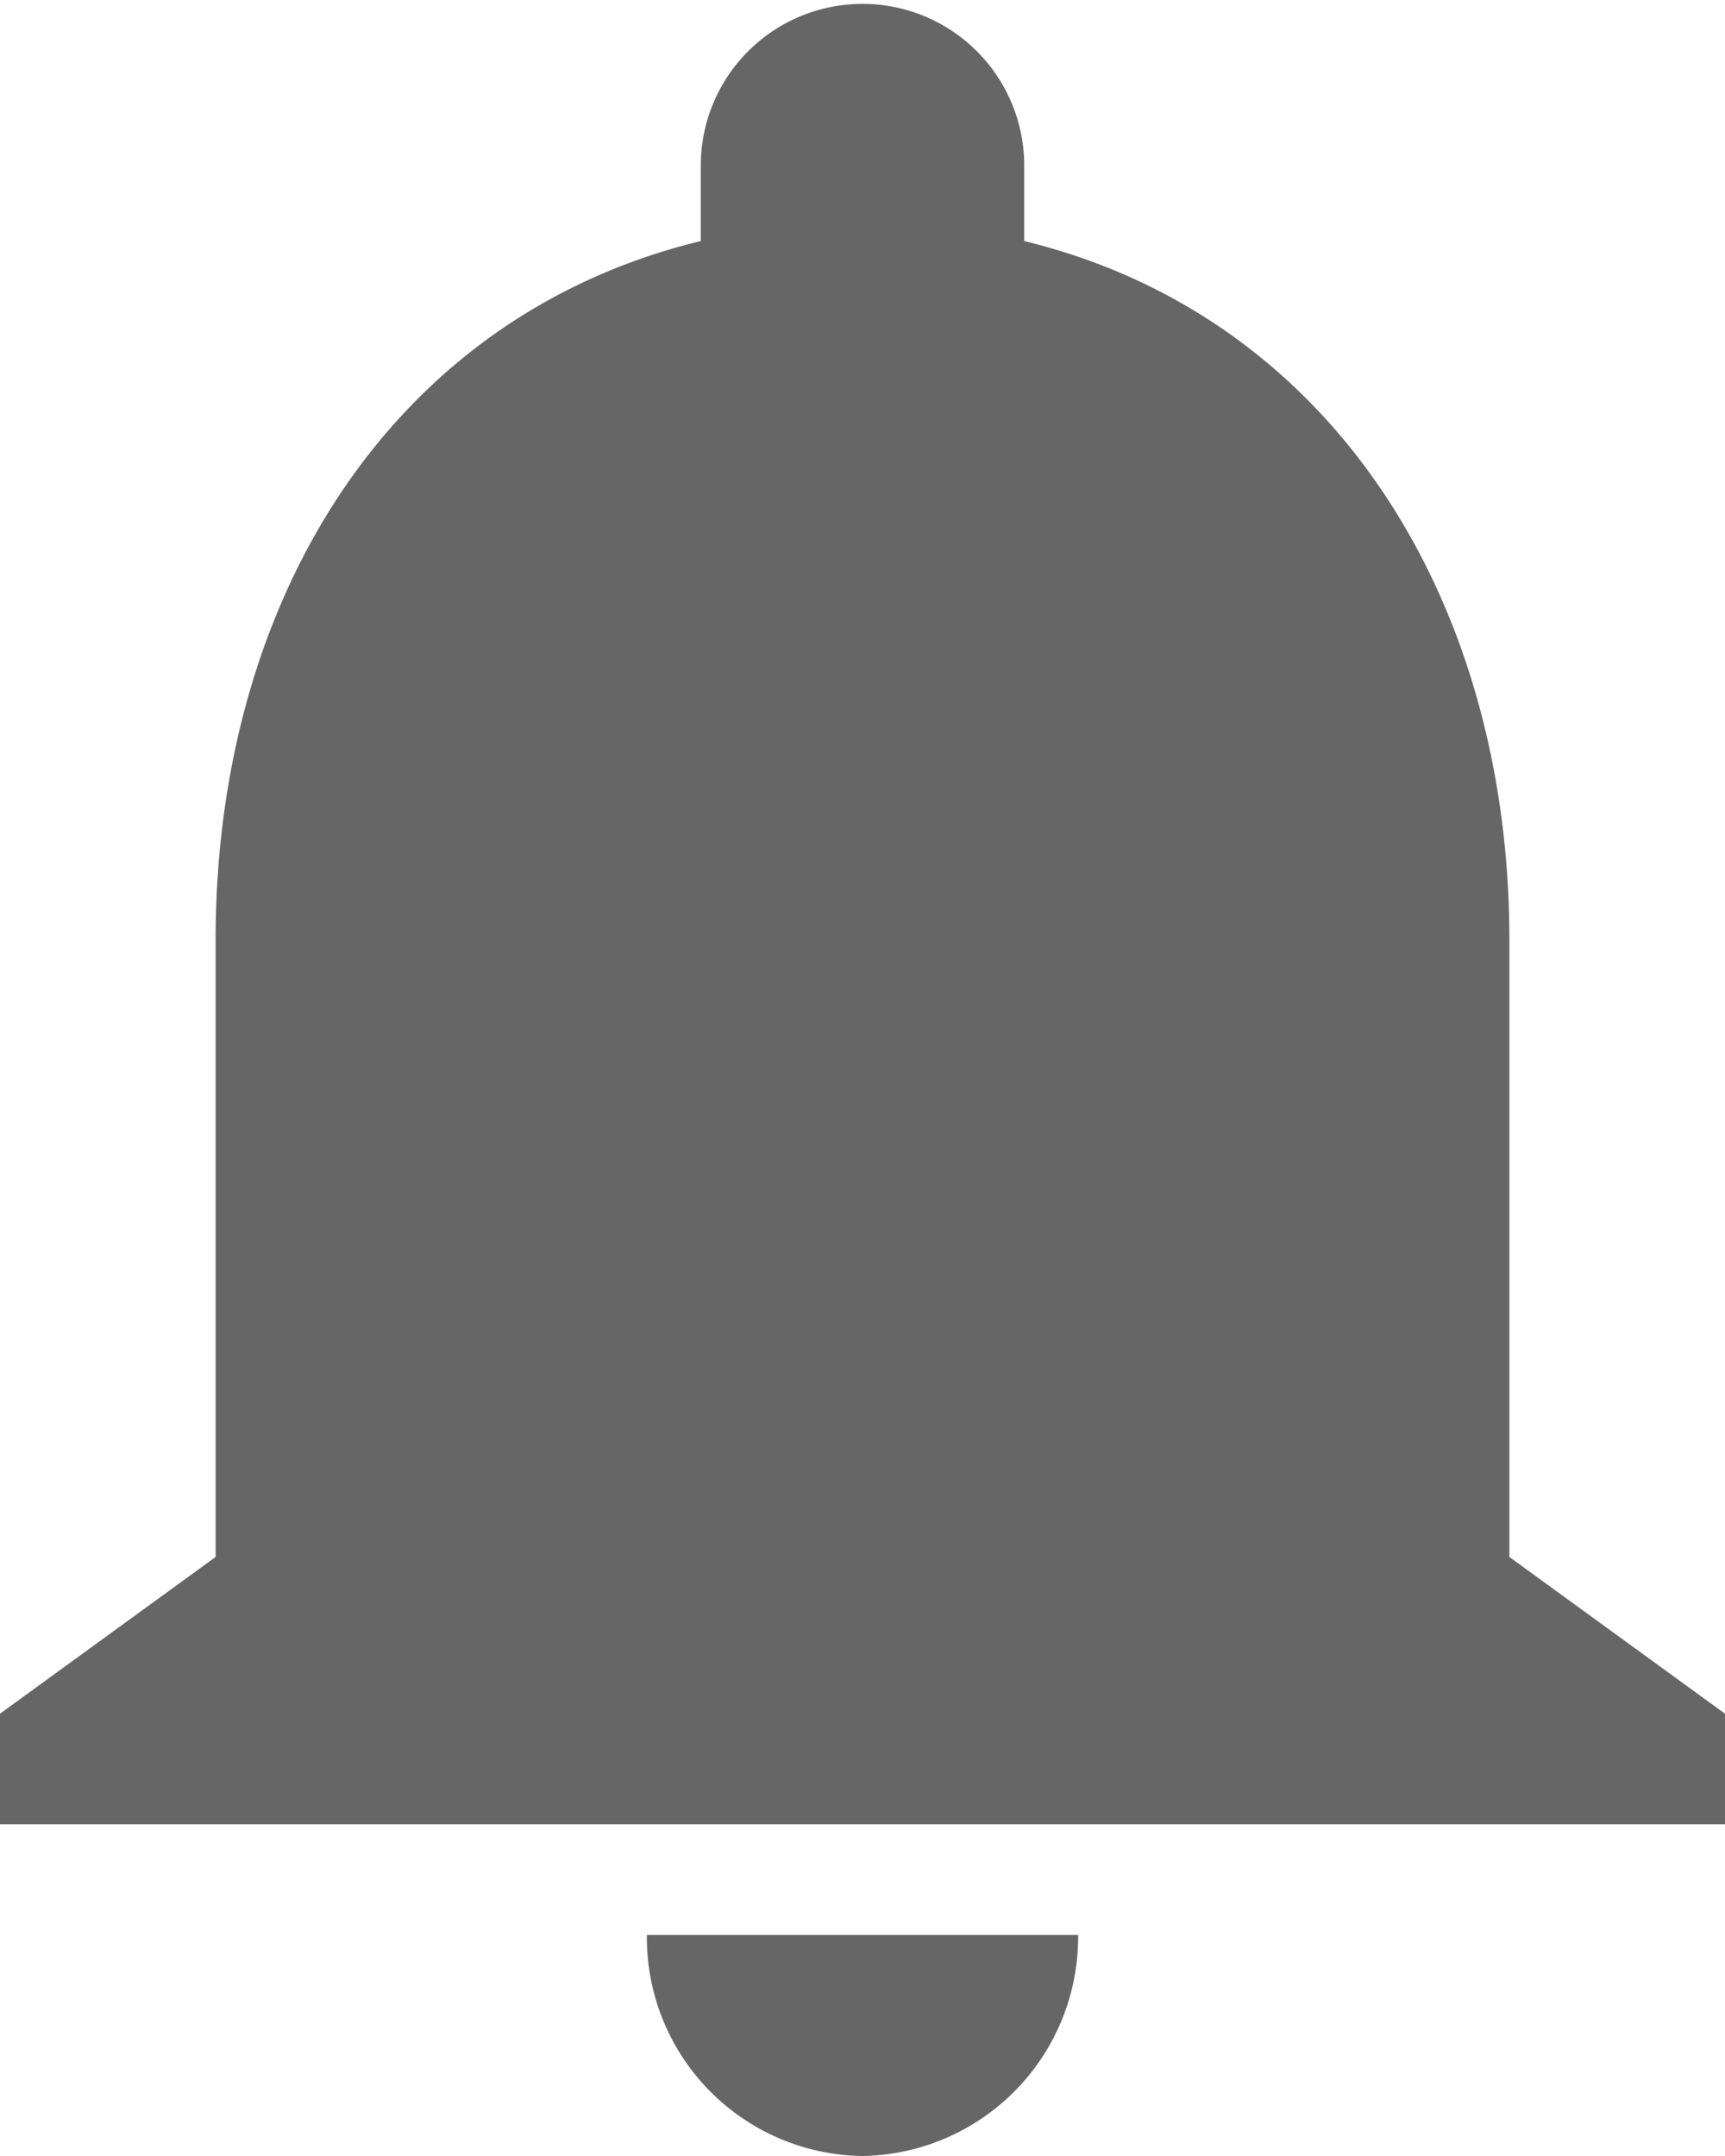 <svg xmlns="http://www.w3.org/2000/svg" width="16" height="20" viewBox="0 0 16 20"><path d="M14,23.75A2.032,2.032,0,0,0,16,21.7H12A2.026,2.026,0,0,0,14,23.75Zm6-5.557V12.468c0-3.149-1.64-5.785-4.5-6.482v-.7a1.5,1.5,0,1,0-3,0v.7C9.63,6.683,8,9.309,8,12.468v5.725L6,19.647v1.026H22V19.647Z" transform="translate(-6 -3.75)" fill="#666"/></svg>